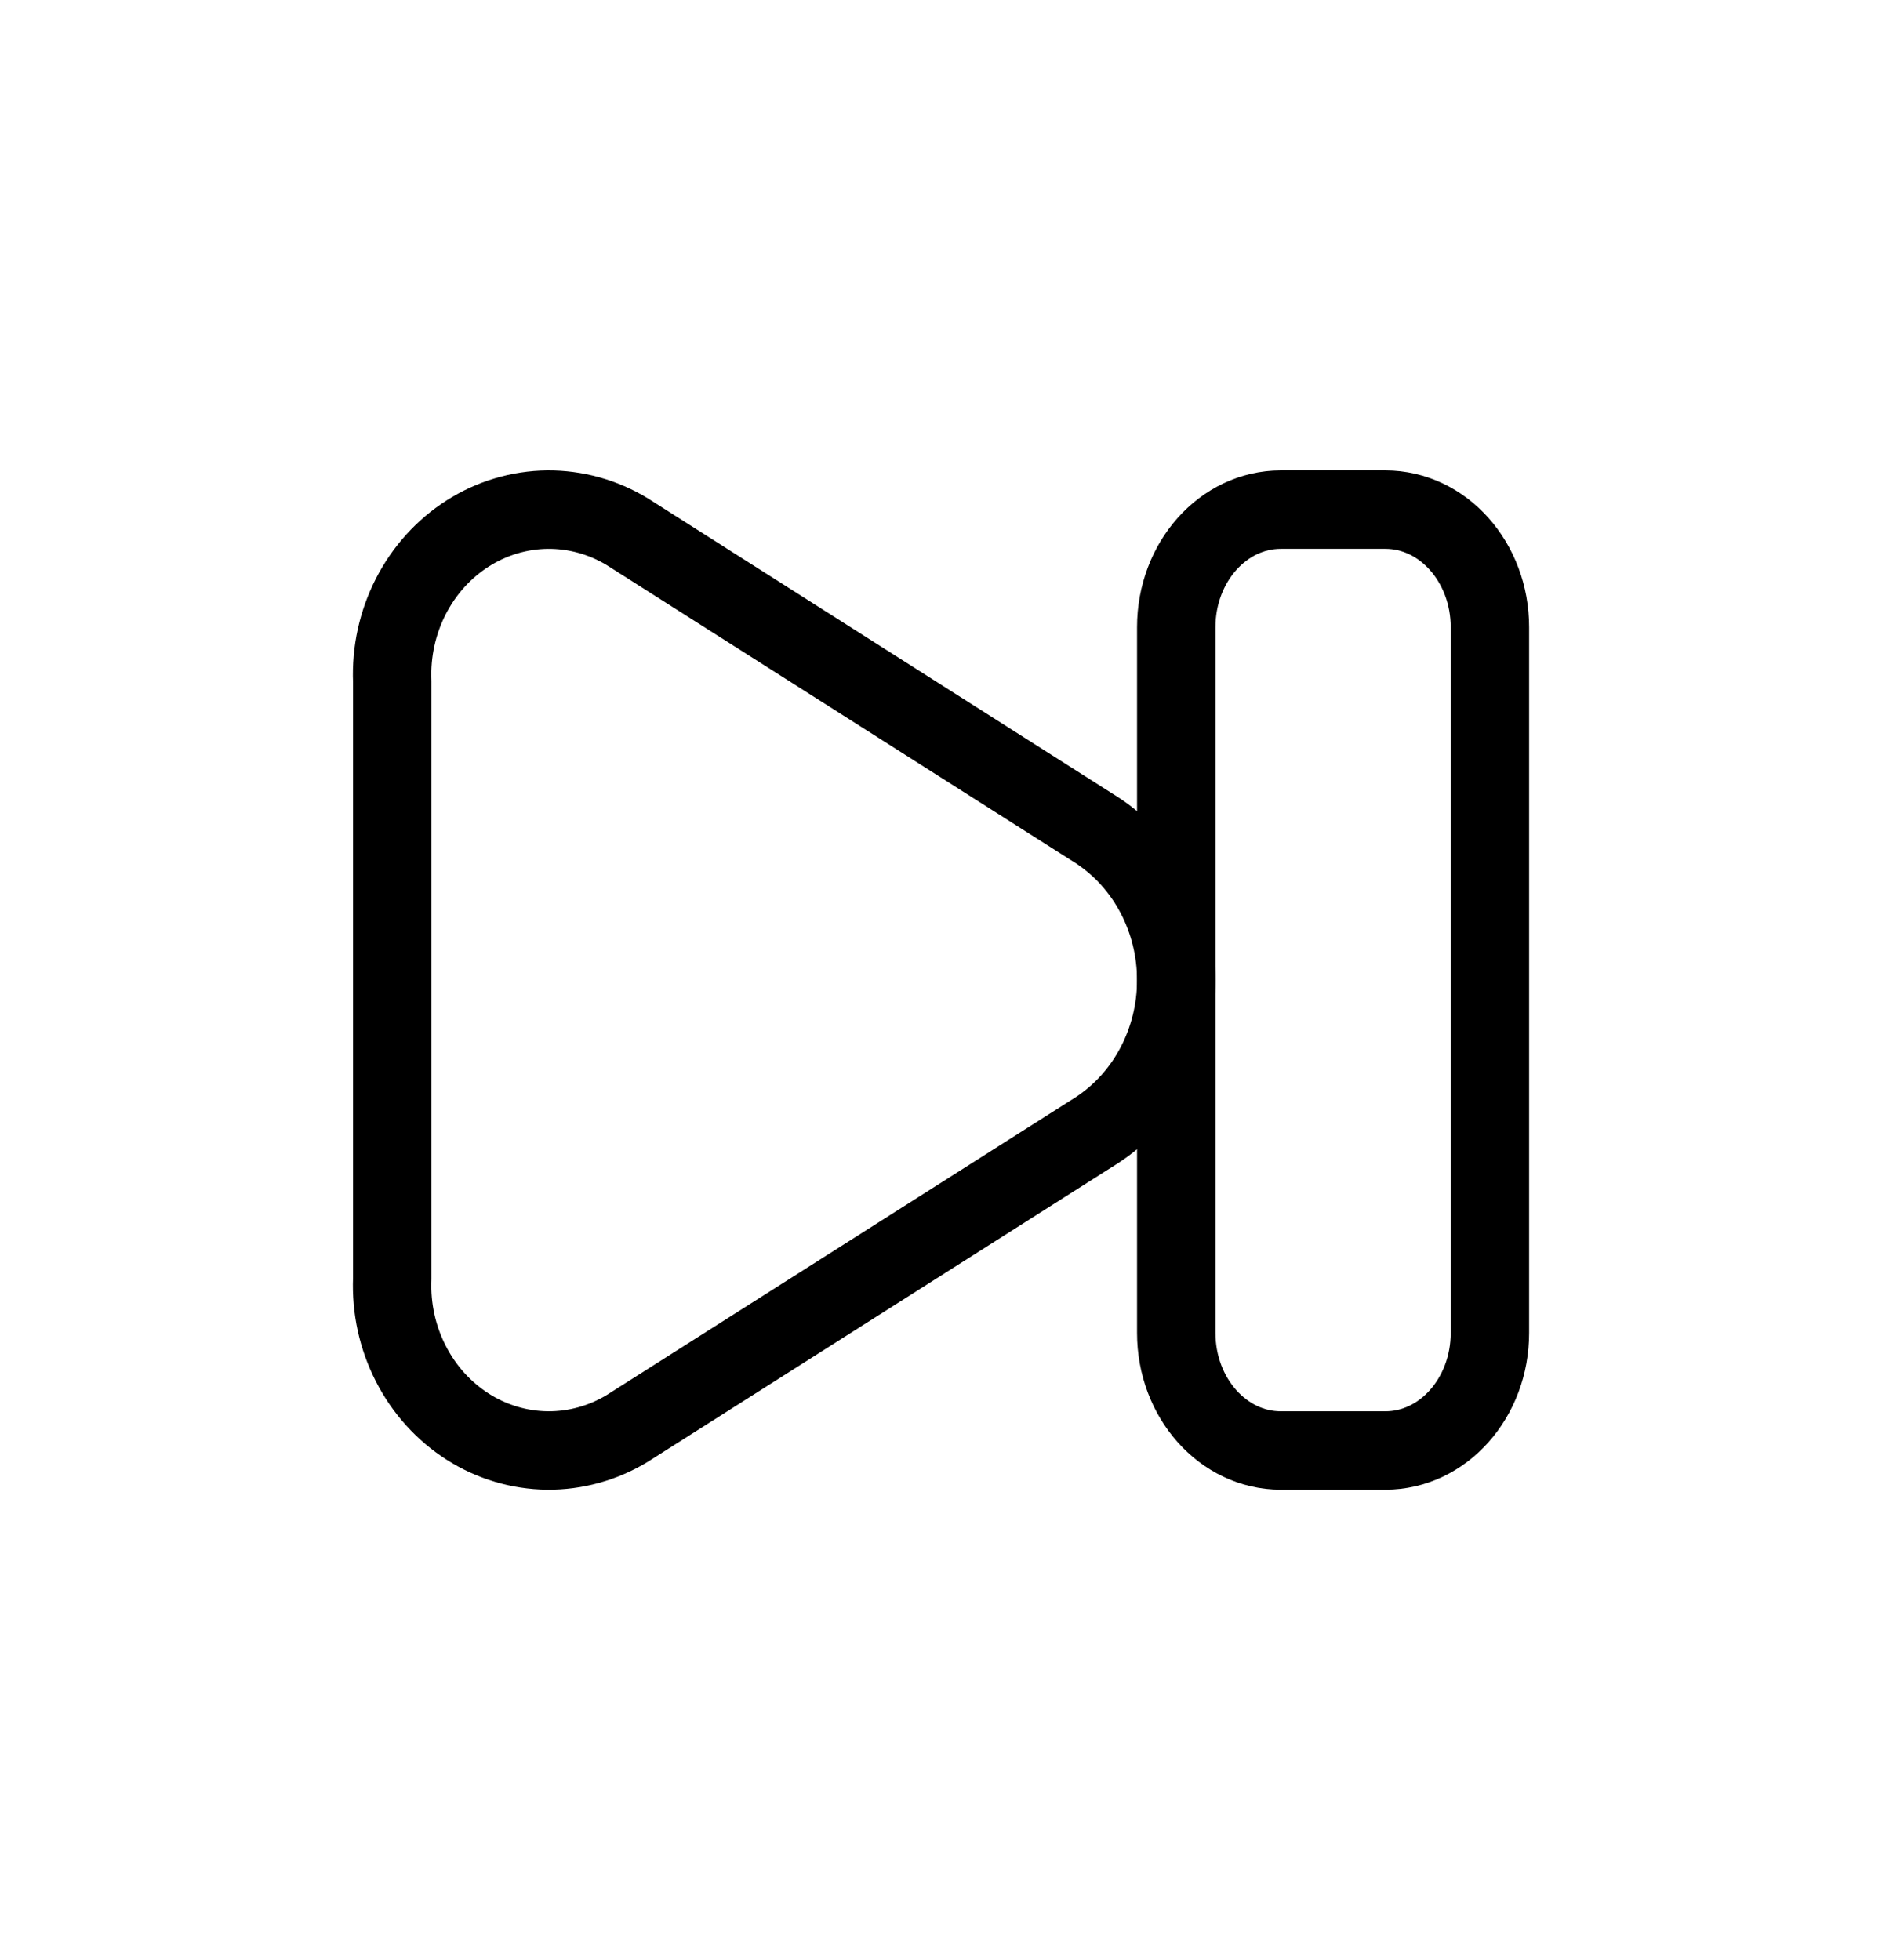 <svg width="24" height="25" viewBox="0 0 24 25" fill="none" xmlns="http://www.w3.org/2000/svg">
<path d="M14 10.596C14.306 10.799 14.559 11.08 14.733 11.413C14.908 11.746 15 12.121 15 12.502C15 12.882 14.908 13.257 14.733 13.59C14.559 13.923 14.306 14.204 14 14.407L8.001 18.217C7.691 18.406 7.339 18.503 6.981 18.5C6.623 18.496 6.272 18.392 5.966 18.197C5.66 18.002 5.408 17.724 5.239 17.392C5.069 17.061 4.987 16.687 5.002 16.31V8.689C4.987 8.313 5.069 7.939 5.239 7.607C5.409 7.275 5.66 6.998 5.966 6.803C6.273 6.608 6.623 6.504 6.981 6.5C7.339 6.497 7.691 6.594 8.001 6.783L14 10.596Z" stroke="currentColor" stroke-linecap="round" stroke-linejoin="round"/>
<path d="M17.667 6.5H16.333C15.597 6.5 15 7.172 15 8V17C15 17.828 15.597 18.5 16.333 18.5H17.667C18.403 18.5 19 17.828 19 17V8C19 7.172 18.403 6.5 17.667 6.5Z" stroke="currentColor" stroke-linecap="round" stroke-linejoin="round"/>
</svg>
